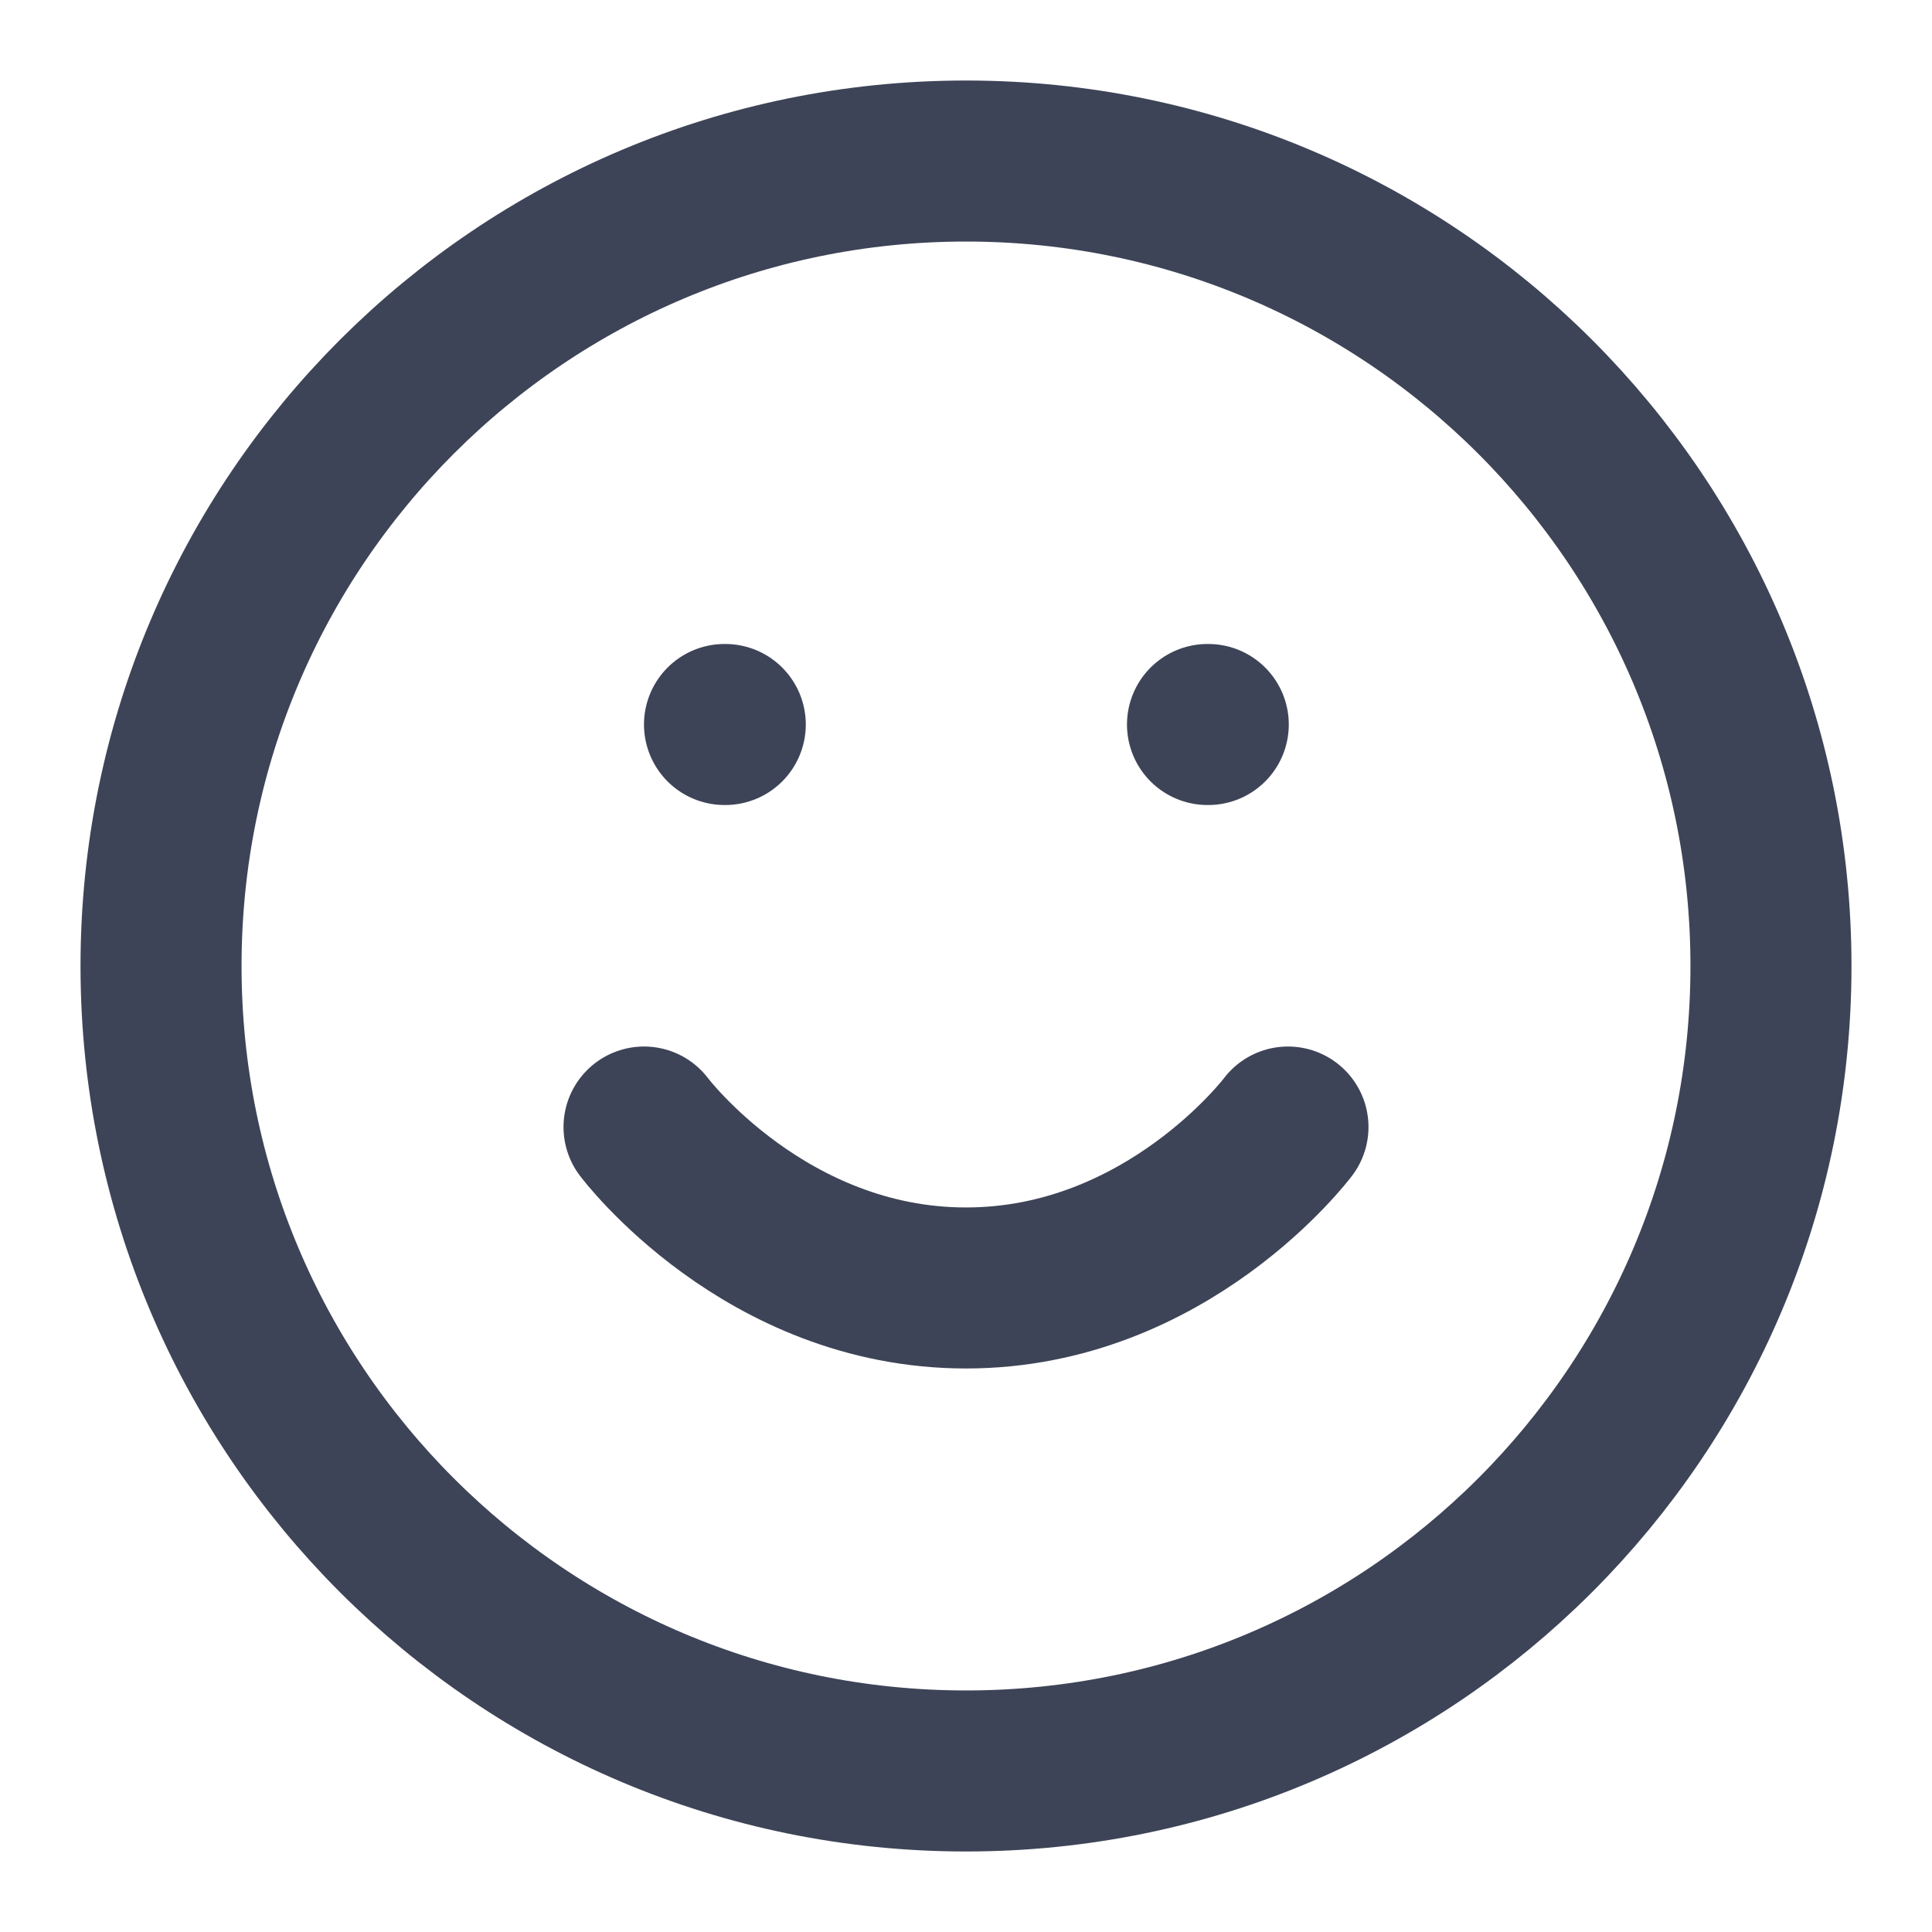 <svg width="20" height="20" viewBox="0 0 20 20" fill="none" xmlns="http://www.w3.org/2000/svg">
<path d="M10 18.333C14.602 18.333 18.333 14.602 18.333 10C18.333 5.398 14.602 1.667 10 1.667C5.398 1.667 1.667 5.398 1.667 10C1.667 14.602 5.398 18.333 10 18.333Z" stroke="#3E4457" stroke-width="1.667" stroke-linecap="round" stroke-linejoin="round"/>
<path d="M6.667 11.667C6.667 11.667 7.917 13.333 10 13.333C12.083 13.333 13.333 11.667 13.333 11.667" stroke="#3E4457" stroke-width="1.667" stroke-linecap="round" stroke-linejoin="round"/>
<path d="M7.5 7.5H7.508" stroke="#3E4457" stroke-width="1.667" stroke-linecap="round" stroke-linejoin="round"/>
<path d="M12.5 7.5H12.508" stroke="#3E4457" stroke-width="1.667" stroke-linecap="round" stroke-linejoin="round"/>
</svg>
